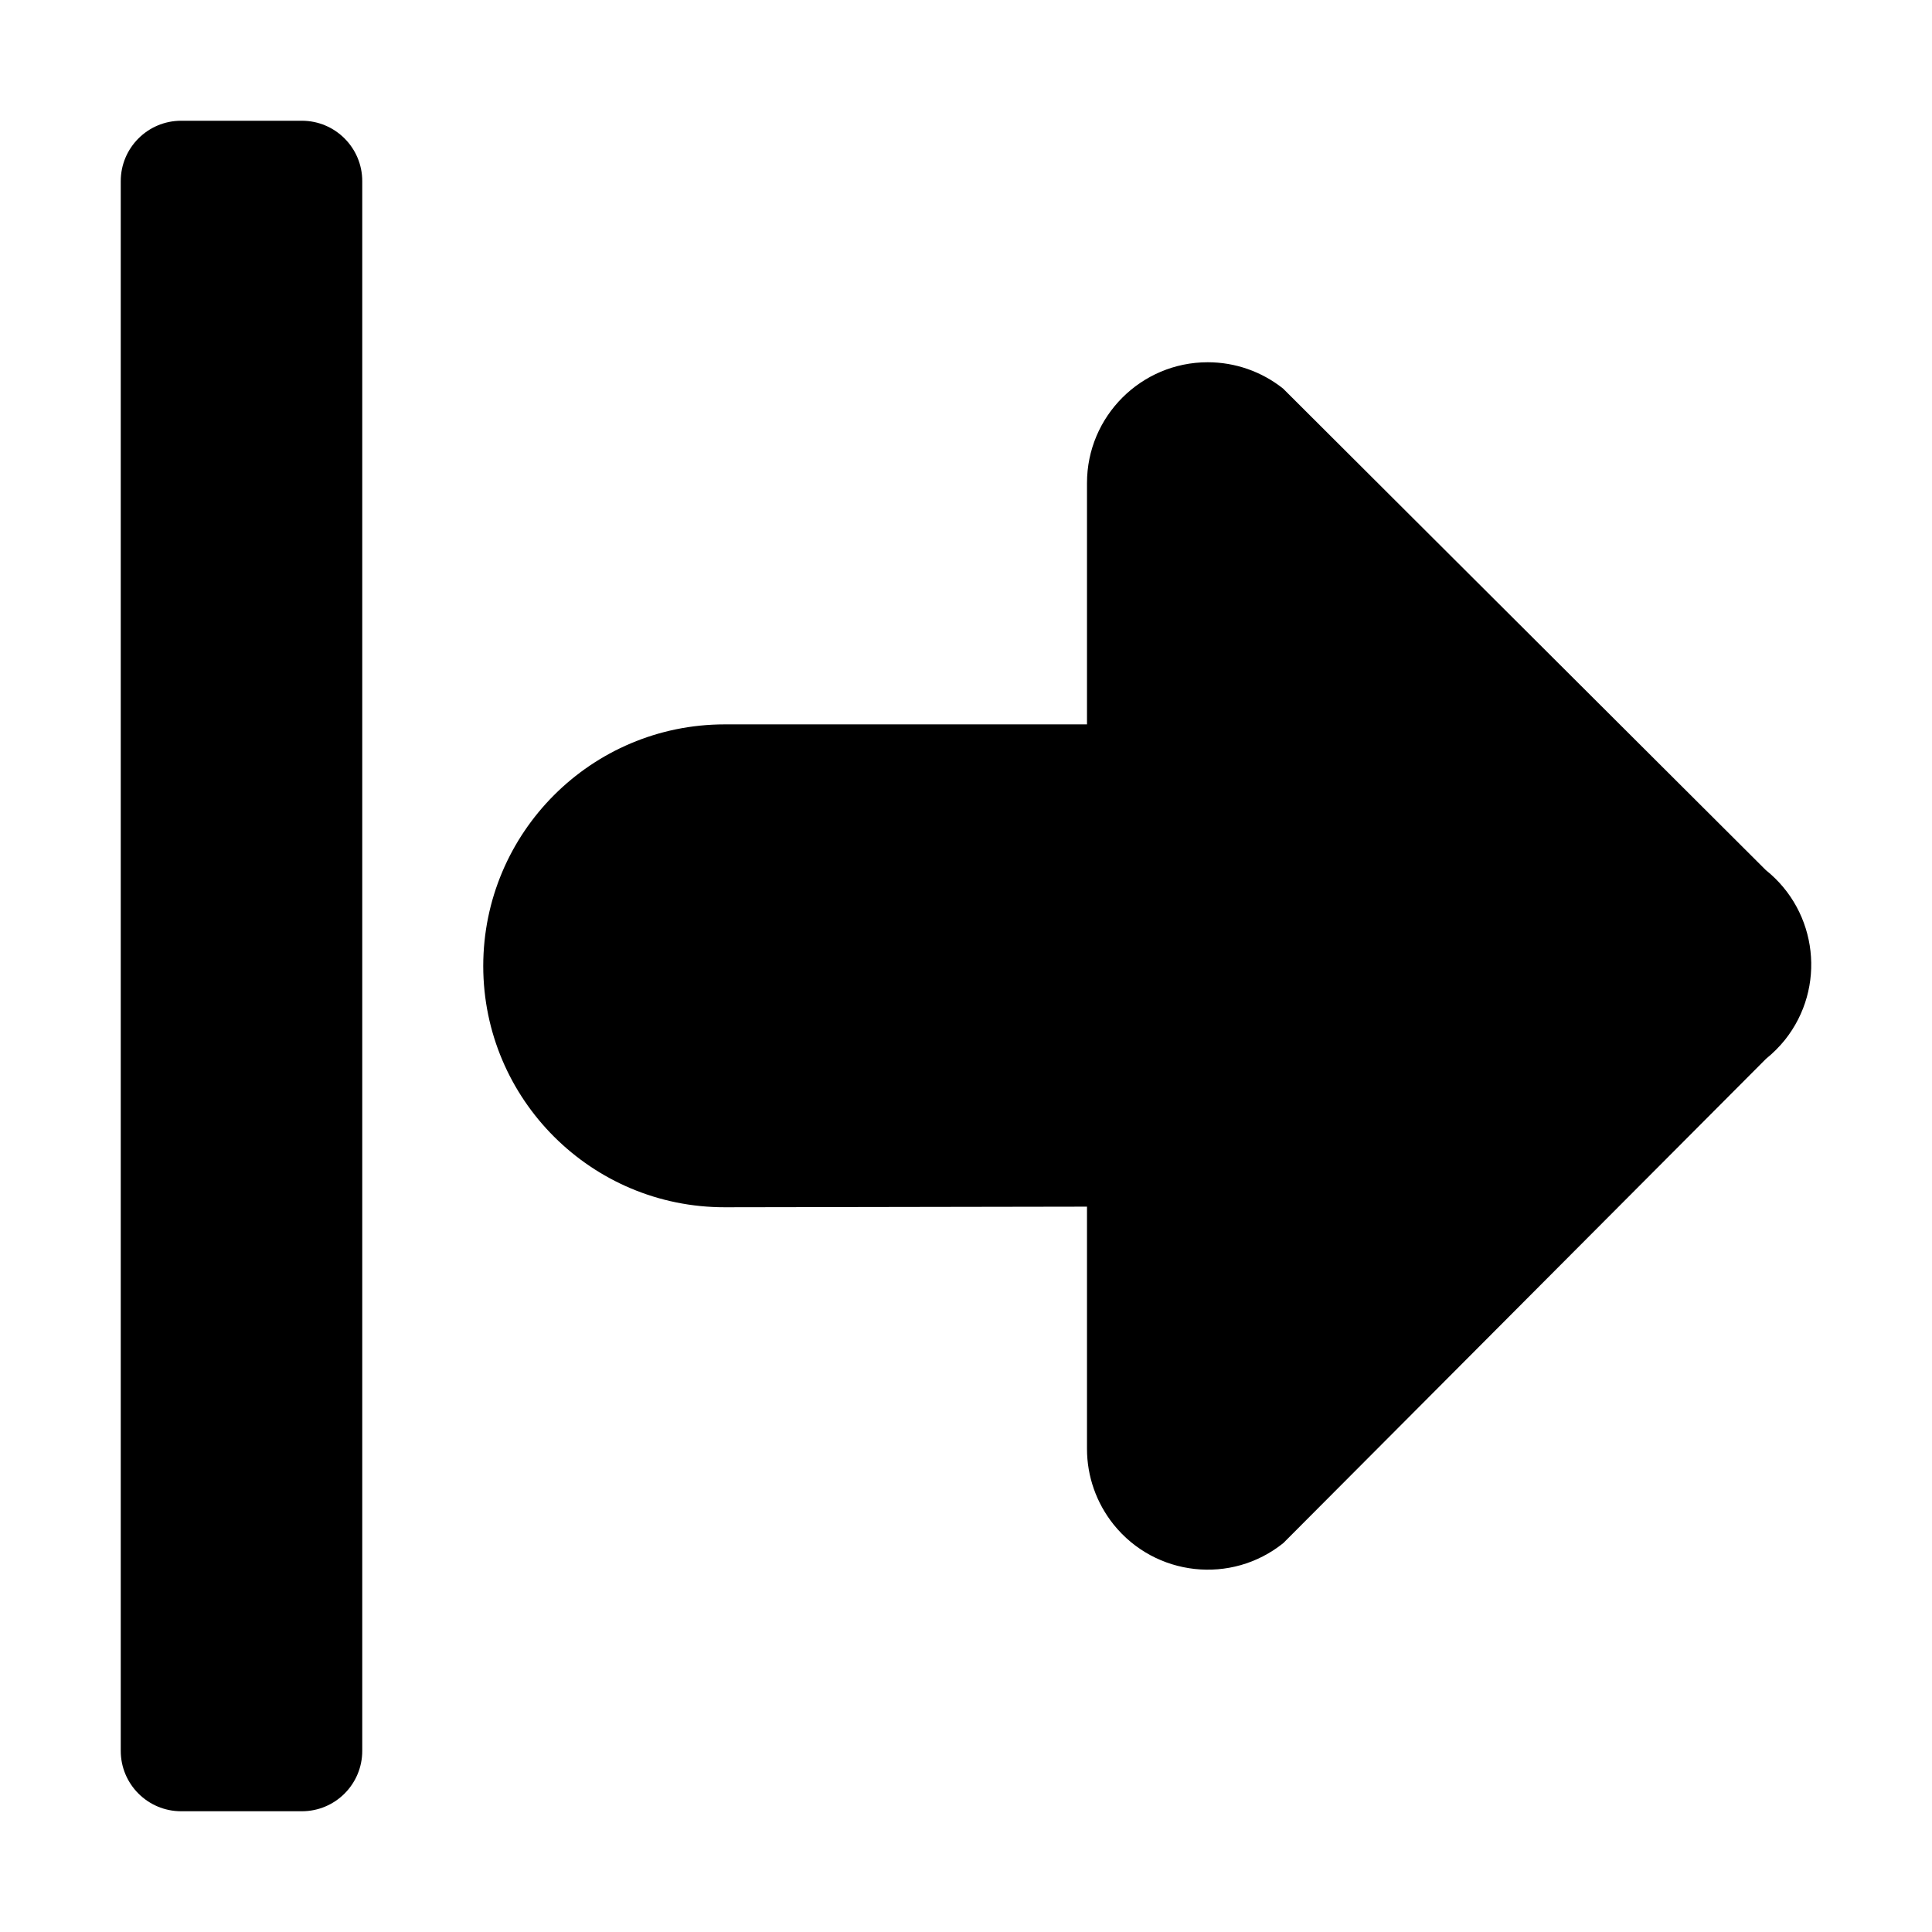 <svg xmlns="http://www.w3.org/2000/svg" width="16" height="16" viewBox="0 0 16 16">
  <path d="M9.002,4 C9.002,3.448 9.45,3 10.002,3 C10.229,3 10.449,3.077 10.626,3.218 L14.624,7.206 C15.055,7.551 15.126,8.18 14.782,8.612 C14.736,8.669 14.683,8.722 14.626,8.768 L10.628,12.779 C10.198,13.125 9.568,13.056 9.222,12.625 C9.08,12.447 9.002,12.227 9.002,11.999 L9.002,9.993 L6.002,9.998 C4.899,9.999 4.003,9.105 4.002,8.001 C4.002,6.895 4.898,5.999 6.002,5.999 L9.002,5.999 L9.002,4 Z M2.5,1 C2.776,1 3,1.224 3,1.5 L3,14.5 C3,14.776 2.776,15 2.5,15 L1.5,15 C1.224,15 1,14.776 1,14.5 L1,1.5 C1,1.224 1.224,1 1.5,1 L2.5,1 Z"/>
</svg>
